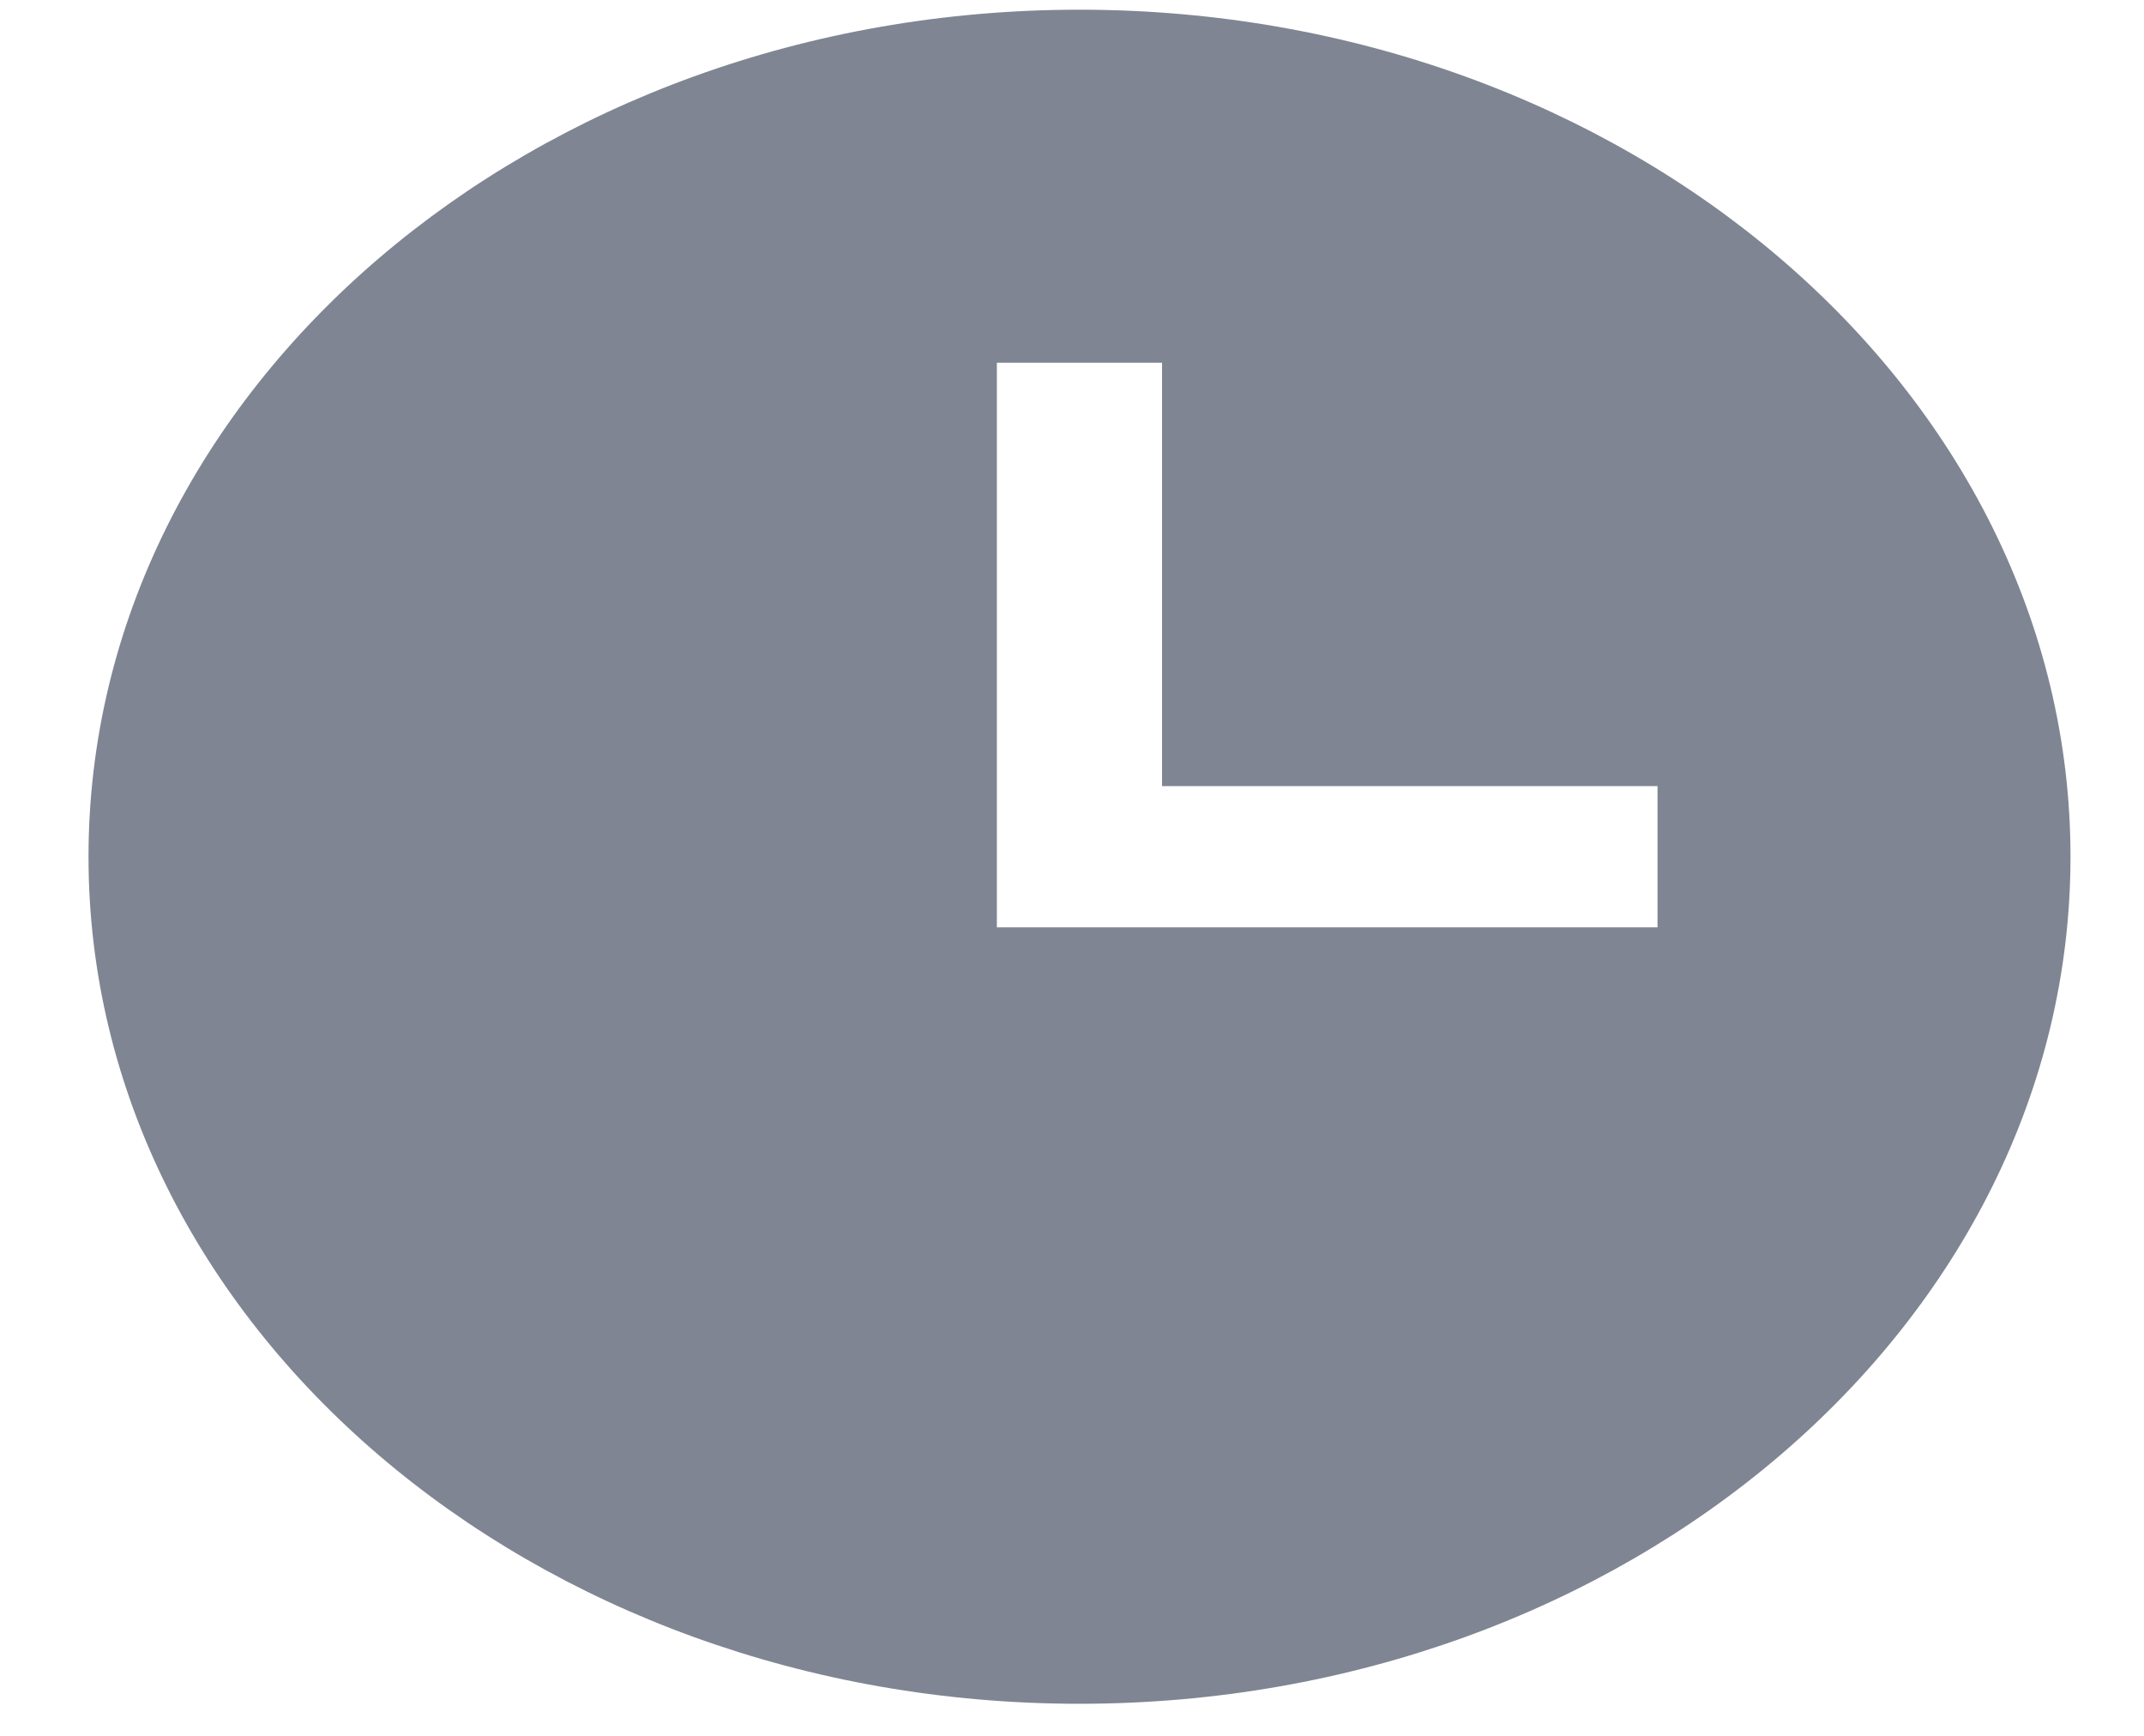 <svg width="21" height="17" viewBox="0 0 21 17" fill="none" xmlns="http://www.w3.org/2000/svg">
<path fill-rule="evenodd" clip-rule="evenodd" d="M10.573 0.095C5.221 0.095 0.867 3.817 0.867 8.391C0.867 12.965 5.221 16.686 10.573 16.686C15.926 16.686 20.28 12.965 20.28 8.391C20.28 3.817 15.926 0.095 10.573 0.095ZM16.235 9.082H9.764V3.552H11.382V7.699H16.235V9.082Z" fill="#7F8592"/>
</svg>
